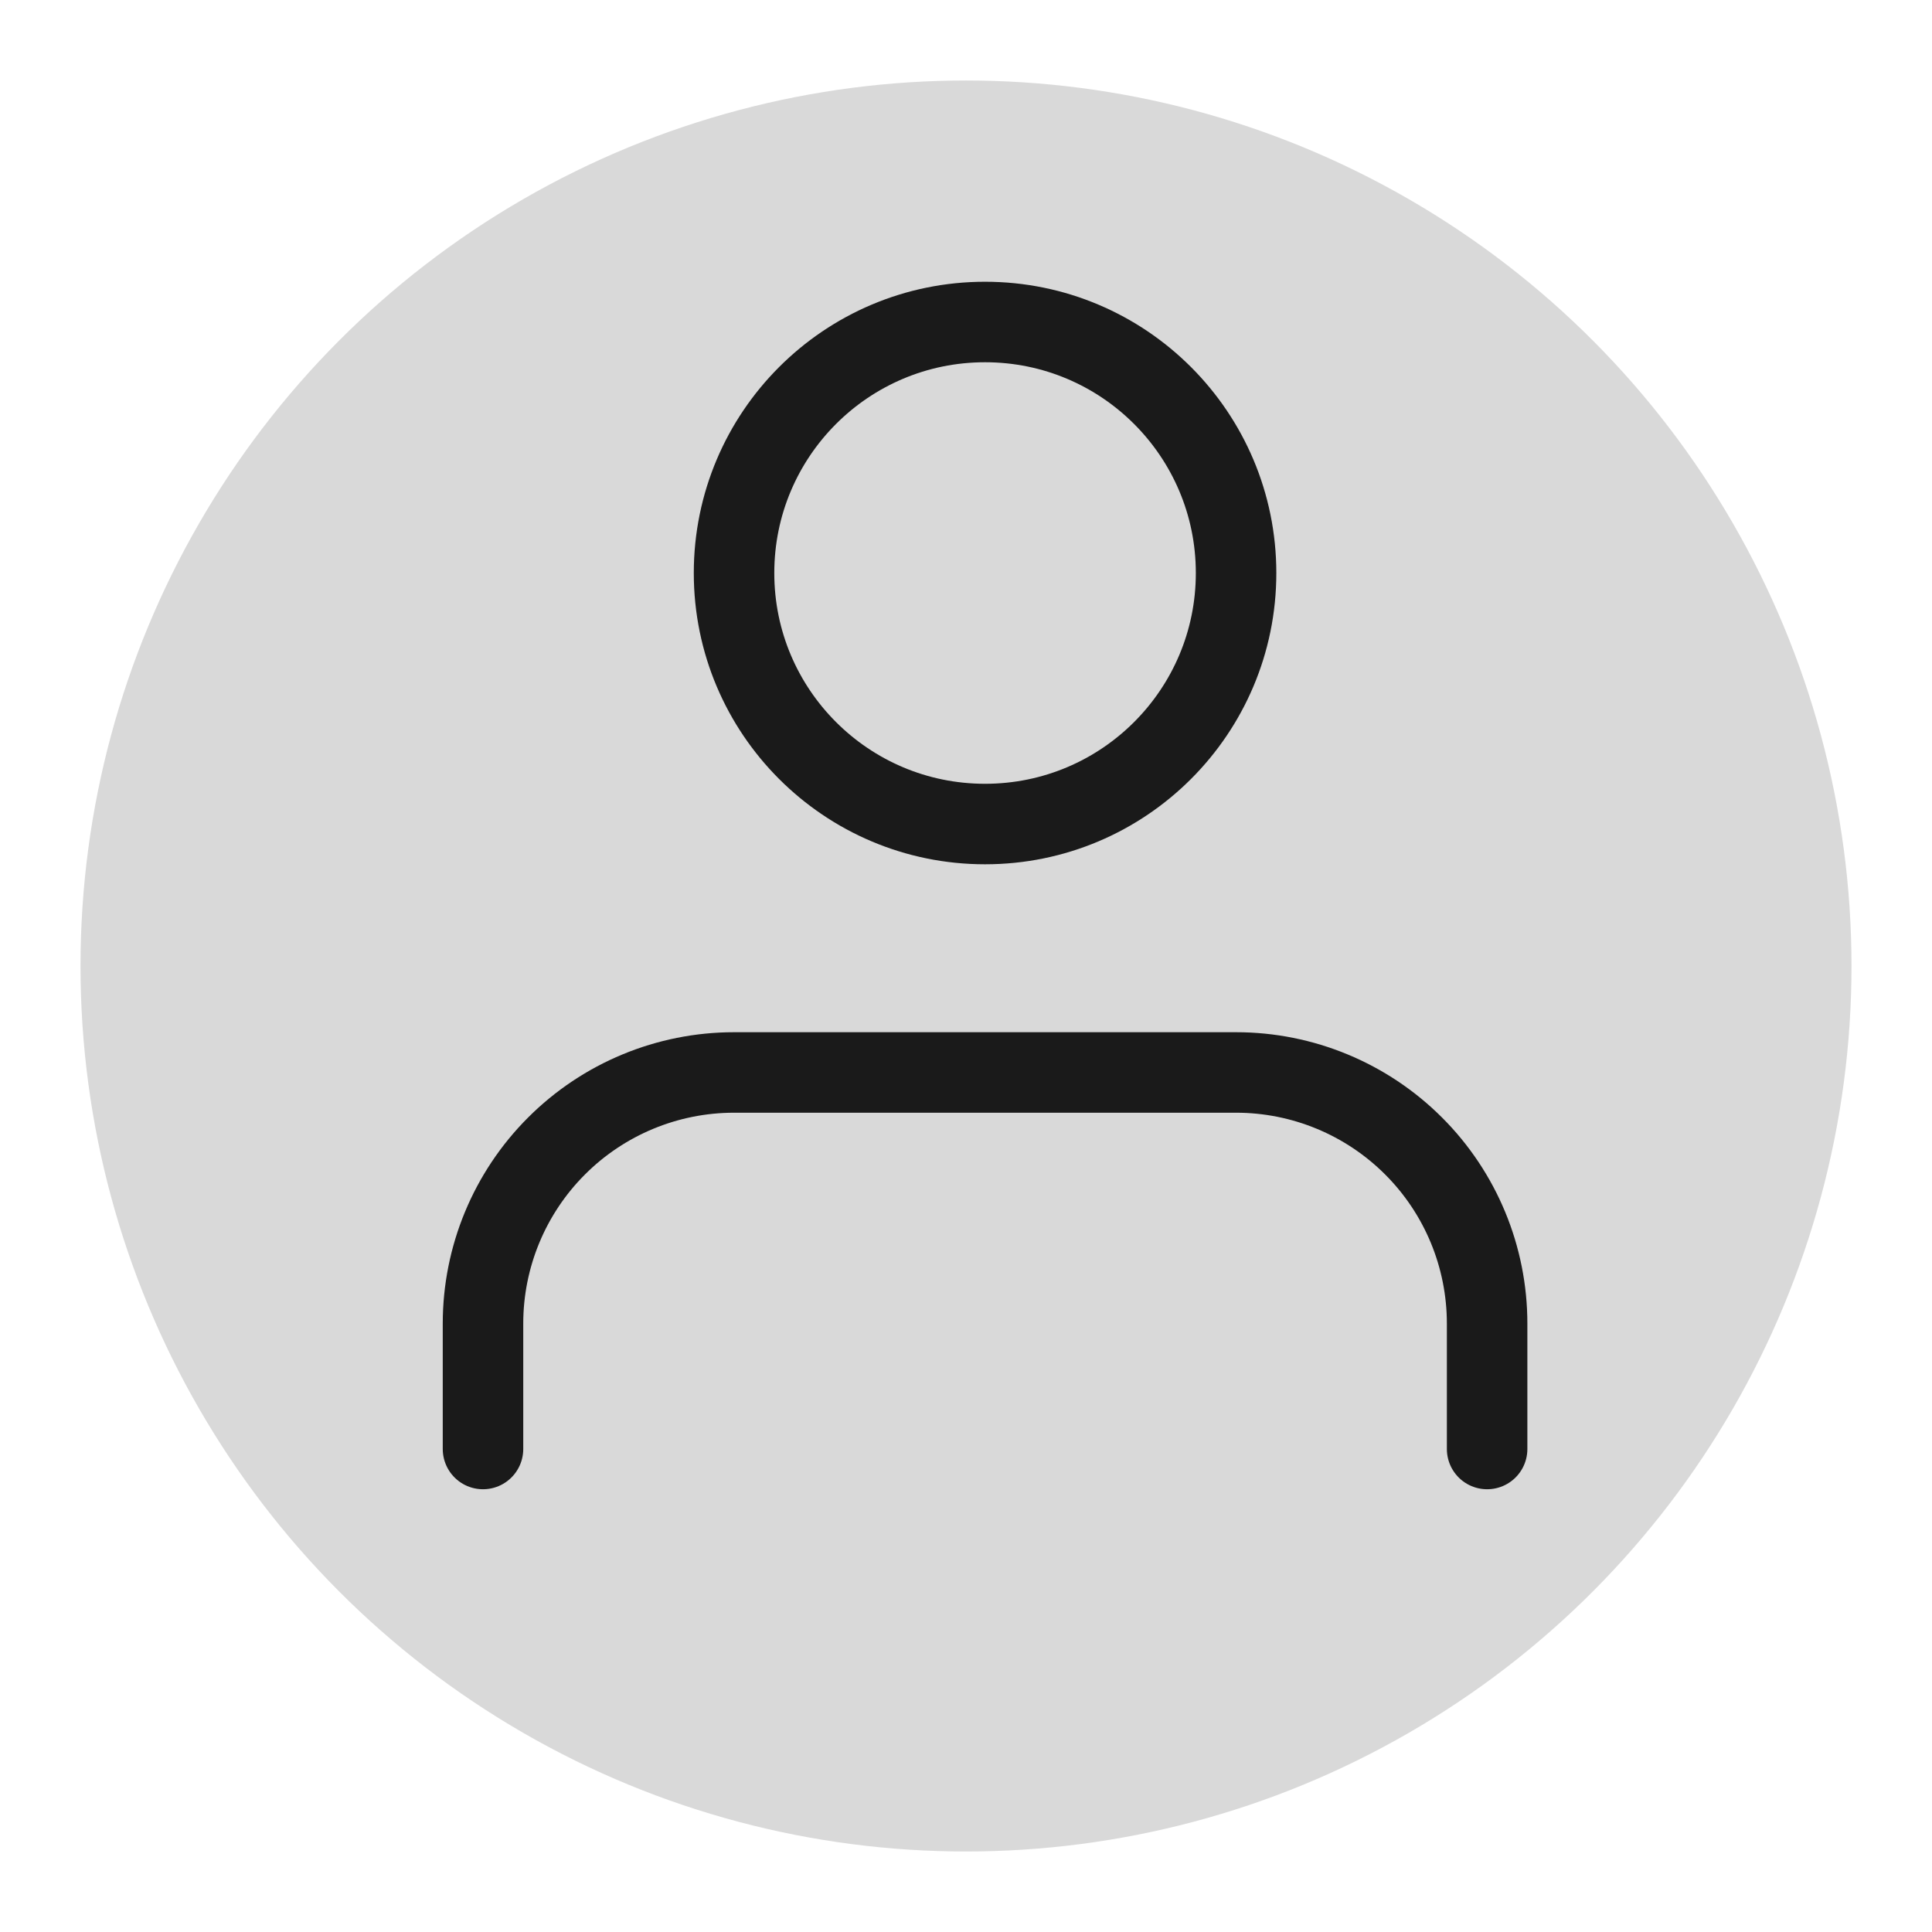 <svg width="48" height="48" viewBox="0 0 48 48" fill="none" xmlns="http://www.w3.org/2000/svg">
    <circle cx="24" cy="24" r="22" fill="#D9D9D9" />
    <path d="M12 36V32.882C12 31.228 12.657 29.641 13.827 28.472C14.996 27.302 16.583 26.645 18.237 26.645H30.71C32.364 26.645 33.95 27.302 35.12 28.472C36.29 29.641 36.947 31.228 36.947 32.882V36"
          stroke-width="2" stroke-linecap="round" stroke-linejoin="round"
          stroke="#1A1A1A" />
    <path d="M24.473 20.473C21.029 20.473 18.237 17.681 18.237 14.237C18.237 10.792 21.029 8 24.473 8C27.918 8 30.71 10.792 30.71 14.237C30.71 17.681 27.918 20.473 24.473 20.473Z"
          stroke-width="2" stroke-linecap="round" stroke-linejoin="round"
          stroke="#1A1A1A" />
</svg>
